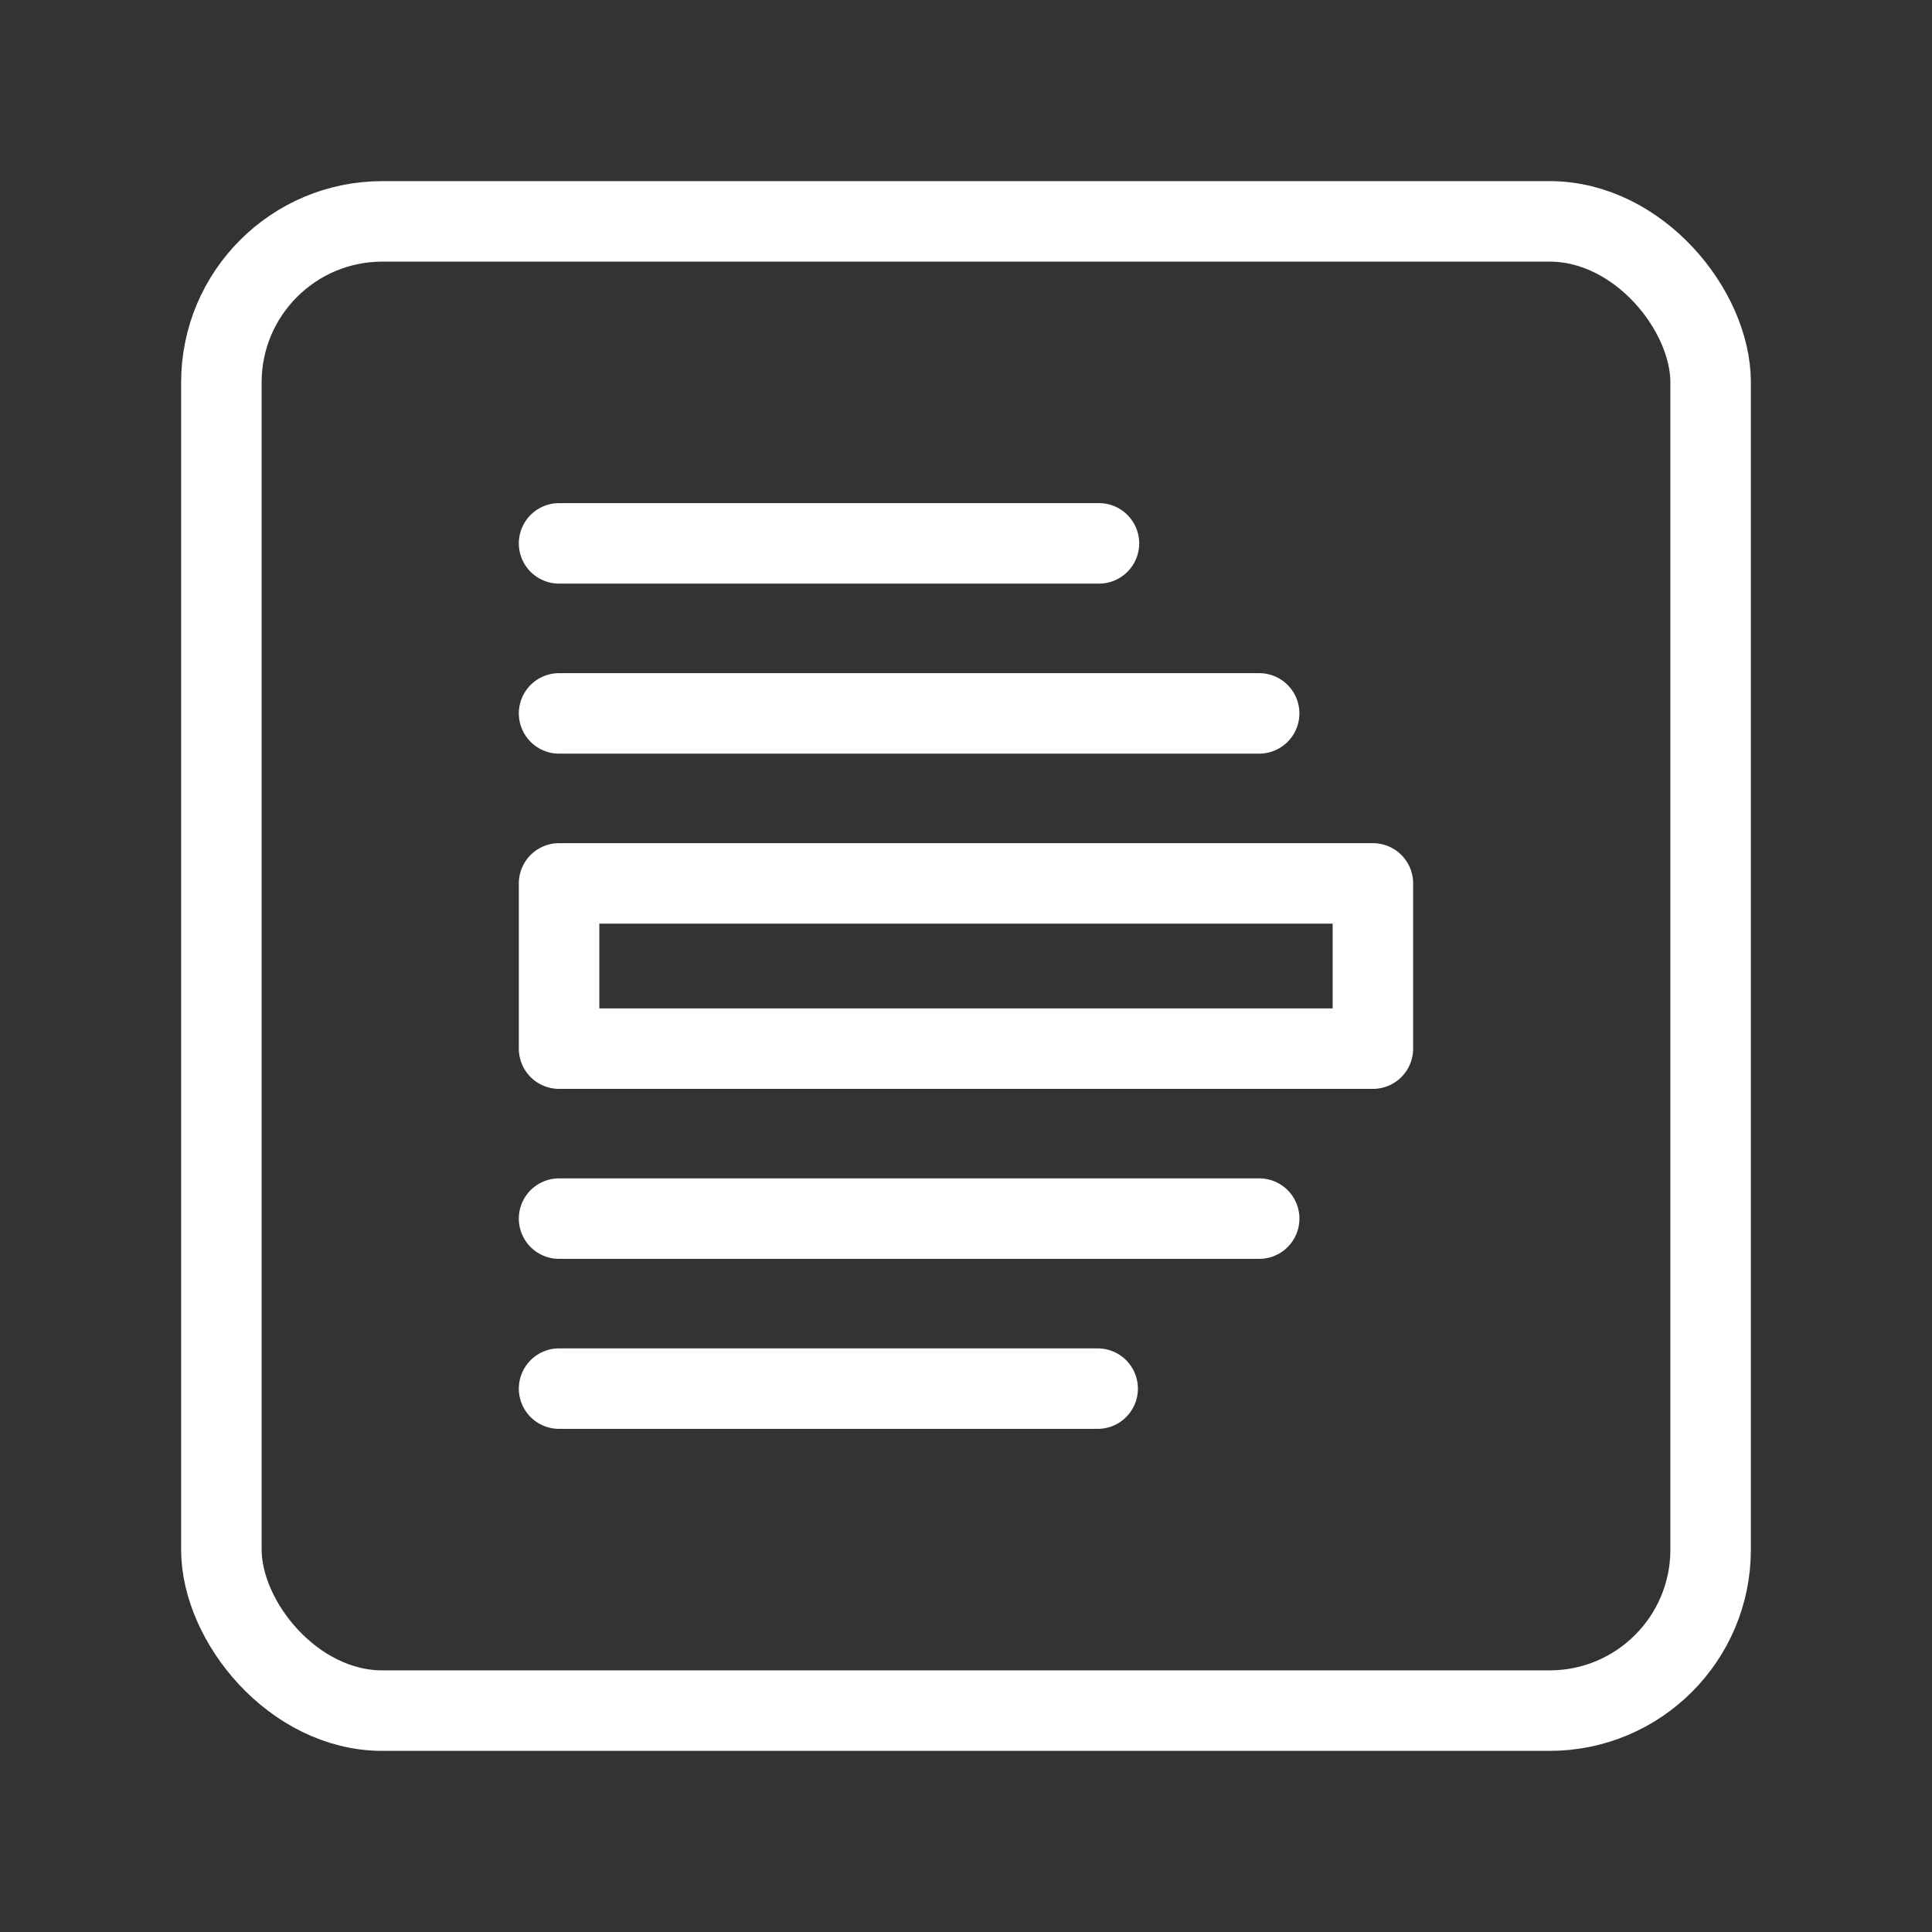 <?xml version="1.0" encoding="UTF-8"?><svg id="b" xmlns="http://www.w3.org/2000/svg" viewBox="0 0 48 48"><rect x="0" y="0" width="48" height="48" fill="#333333" stroke="none"/><defs><style>.c{stroke-width:2px;fill:none;stroke:#fff;stroke-linecap:round;stroke-linejoin:round;}</style></defs><path class="c" d="M13.89,13.5h13.413"/><path class="c" d="M13.89,17.724h17.393"/><path class="c" d="M13.89,21.948h20.219v4.105H13.89v-4.105Z"/><path class="c" d="M31.284,30.276H13.89"/><path class="c" d="M27.271,34.5h-13.381"/><rect class="c" x="5.5" y="5.5" width="37" height="37" rx="4" ry="4"/></svg>
